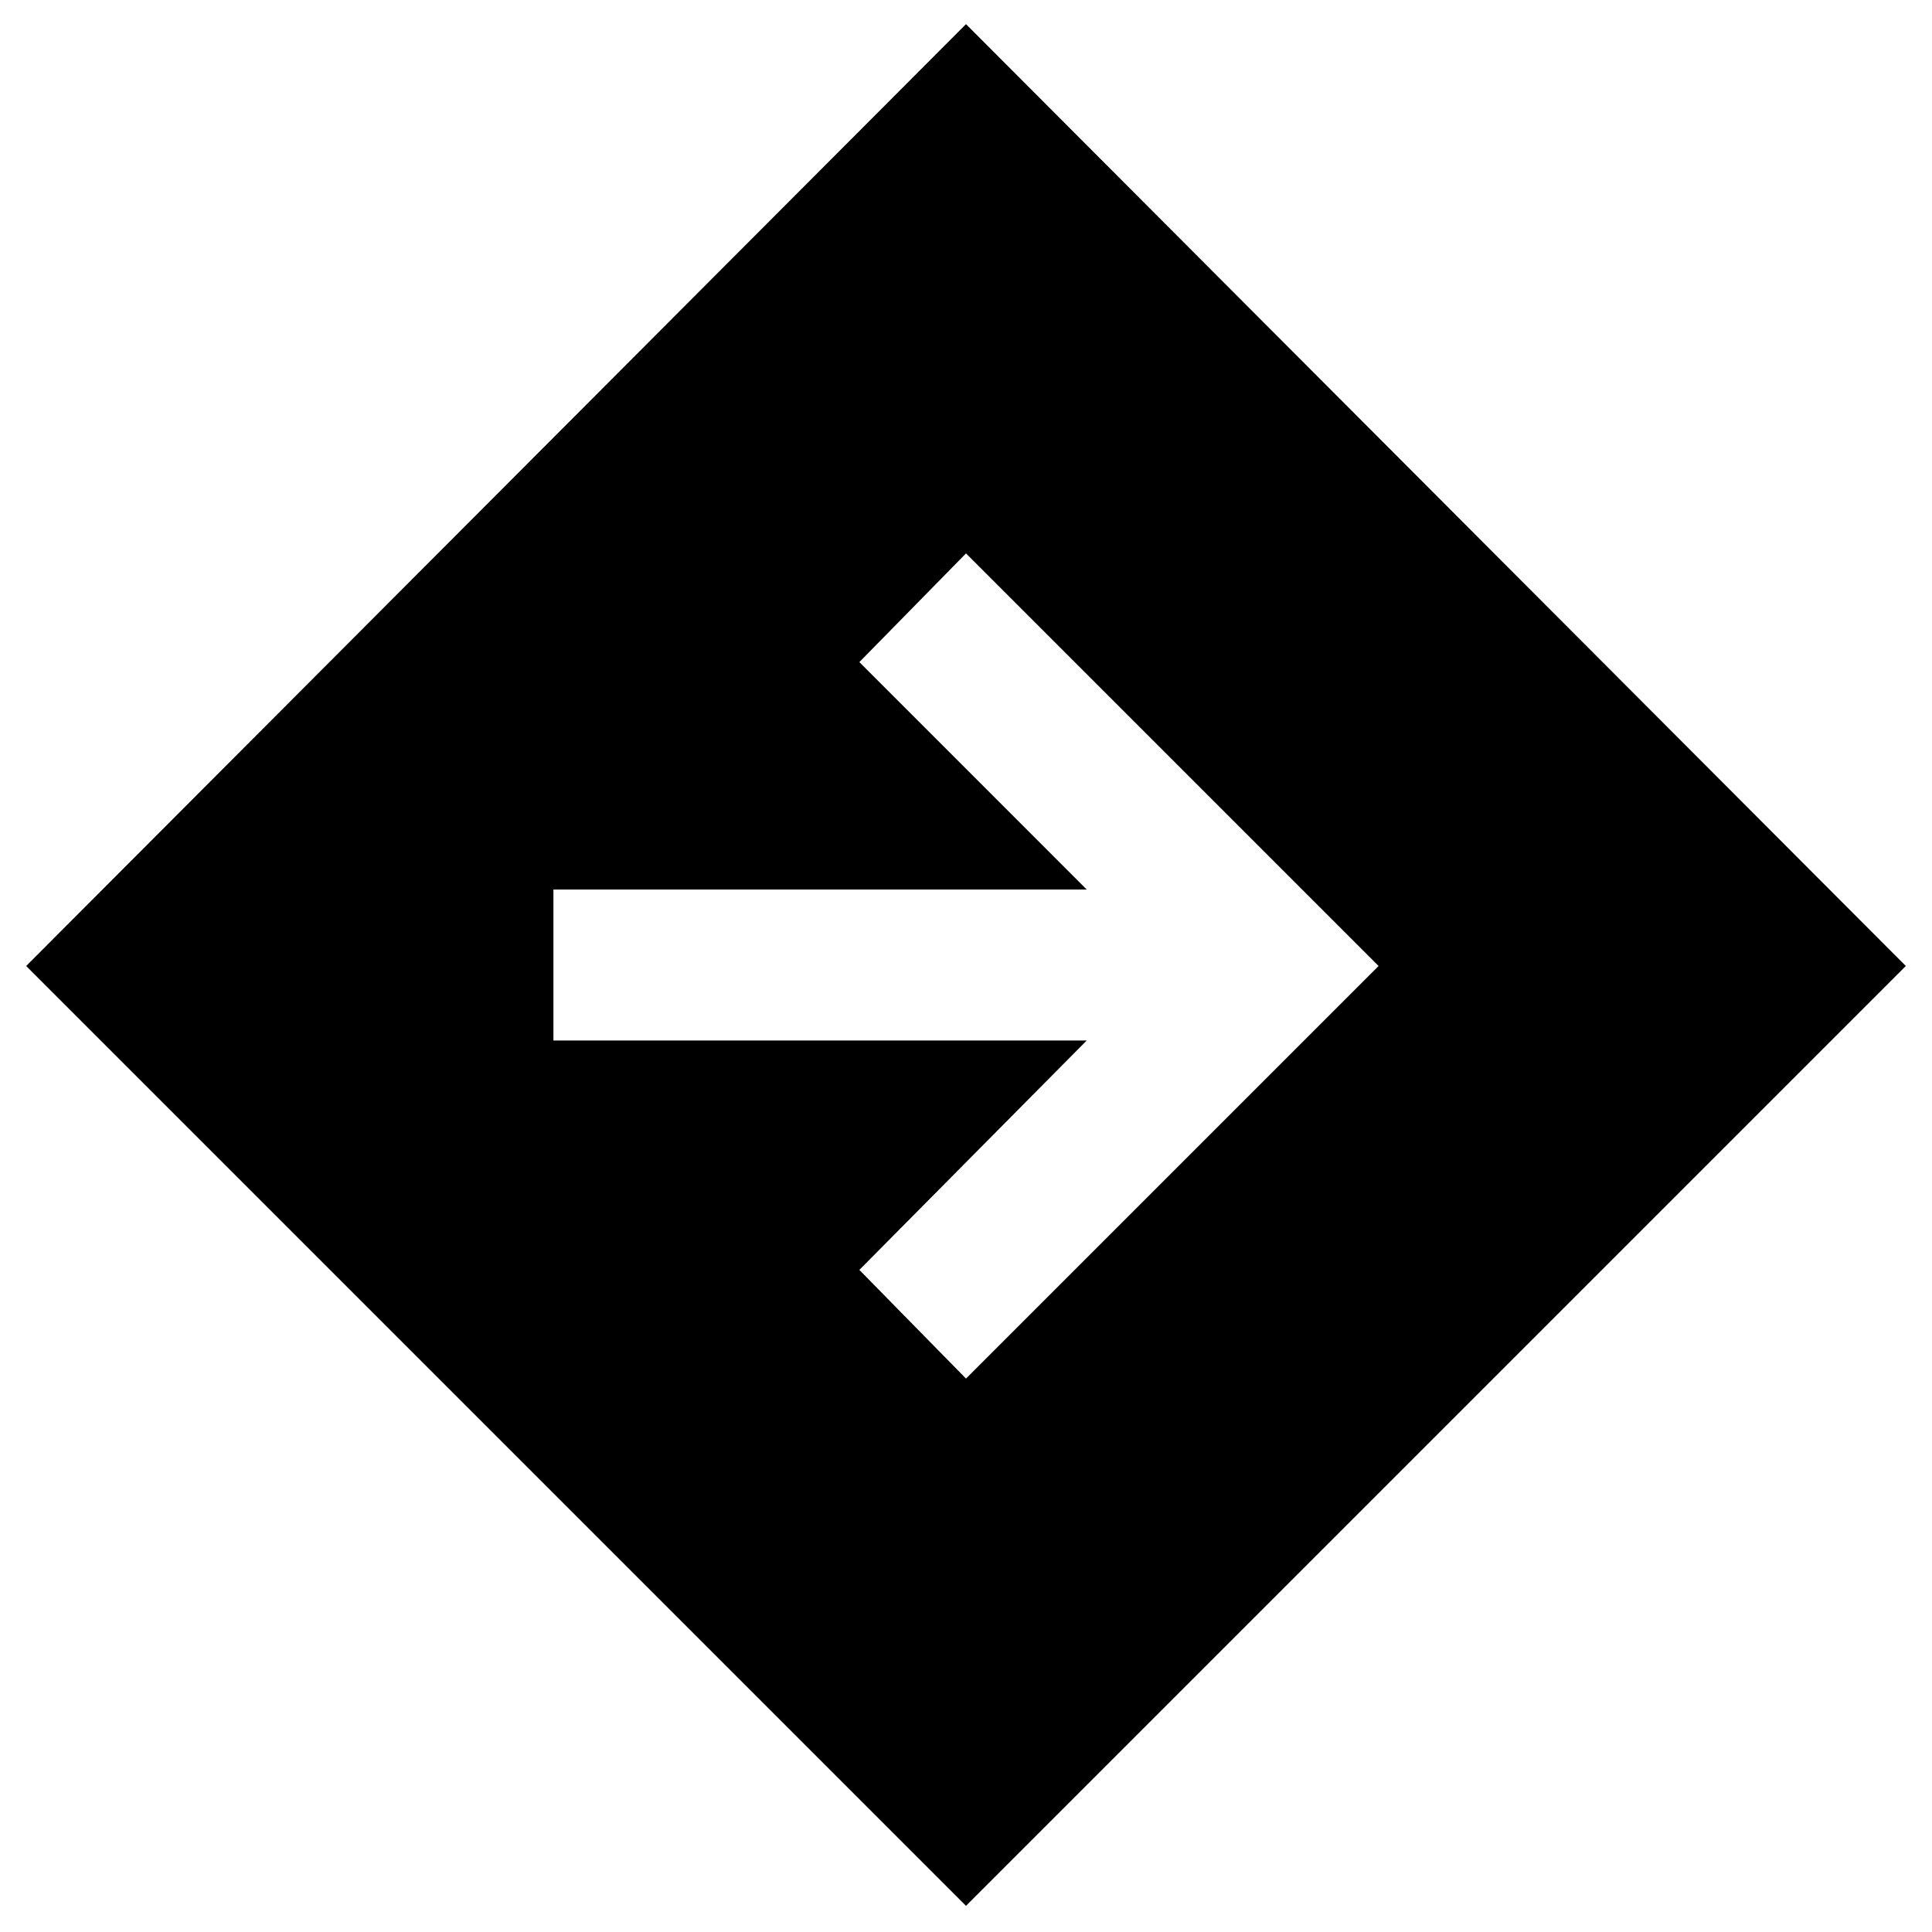<svg xmlns="http://www.w3.org/2000/svg" height="40" width="40"><path d="M20 39.458 0.542 20 20 0.5 39.458 20ZM20 28.542 28.542 20 20 11.458 17.792 13.708 22.5 18.417H11.458V21.542H22.5L17.792 26.292Z"/></svg>